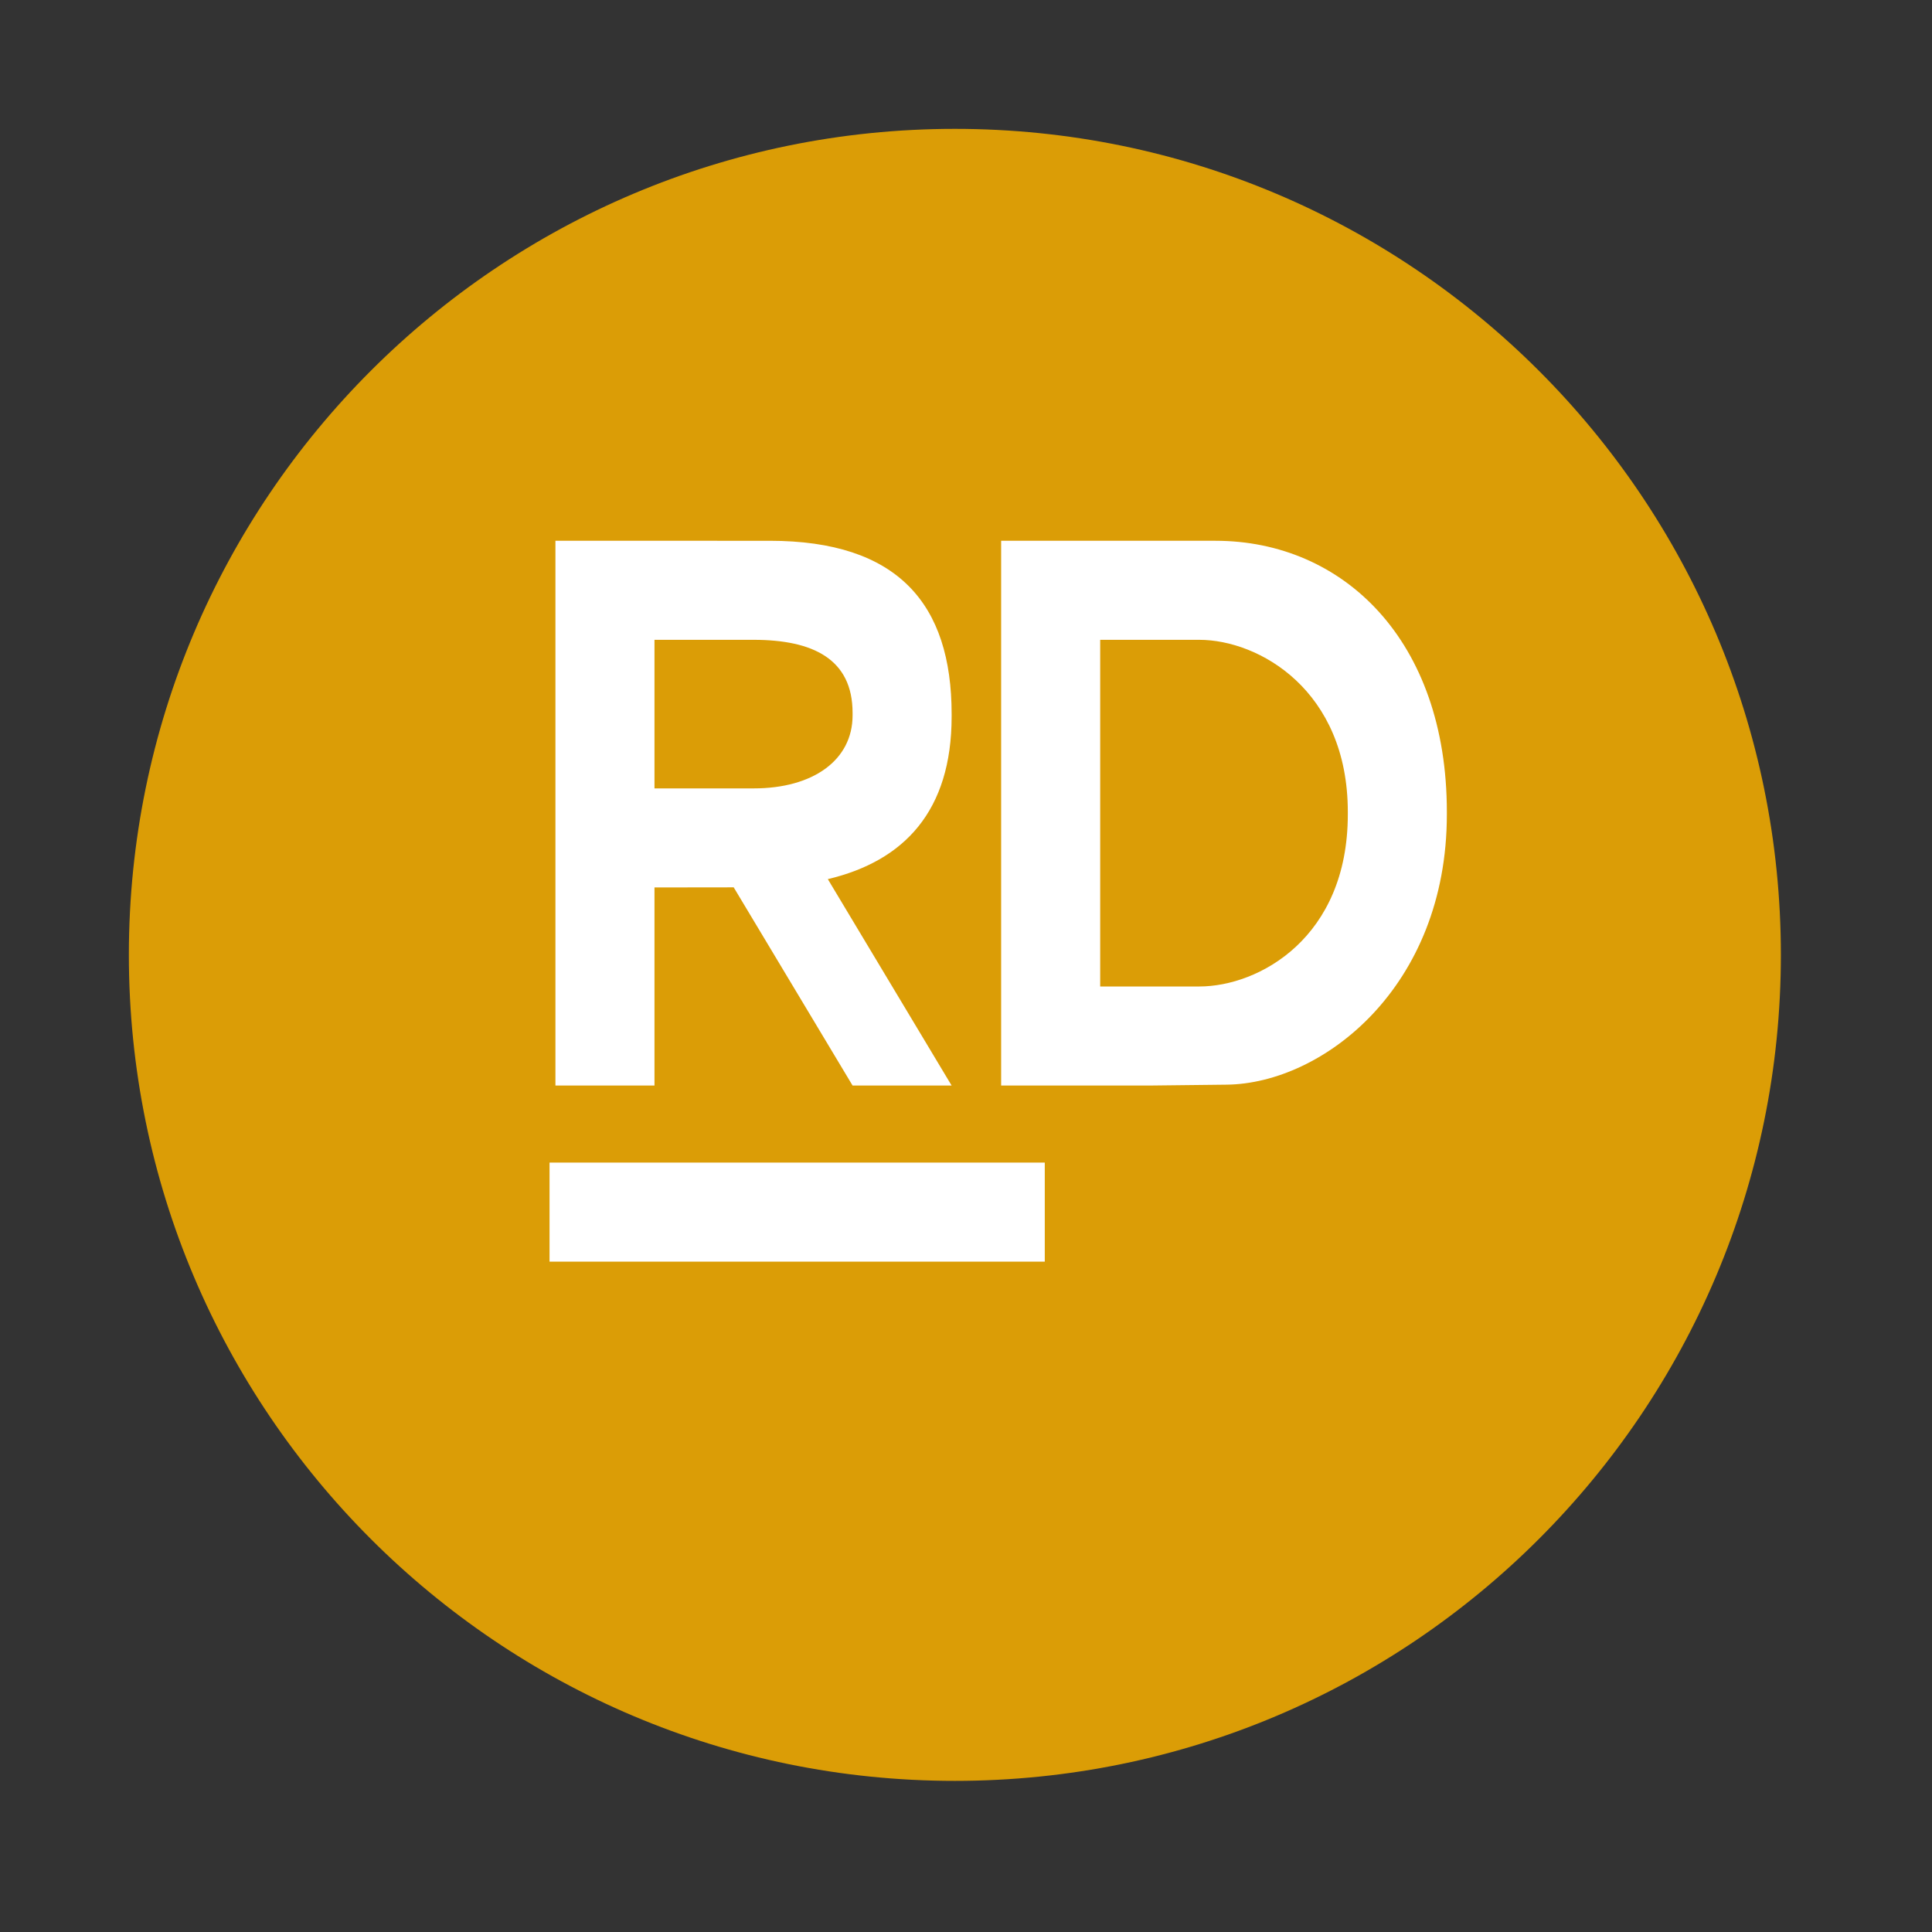 <?xml version="1.0" encoding="UTF-8"?>
<svg width="512" height="512" version="1.1" viewBox="0 0 512 512" xmlns="http://www.w3.org/2000/svg" xmlns:cc="http://creativecommons.org/ns#" xmlns:dc="http://purl.org/dc/elements/1.1/" xmlns:rdf="http://www.w3.org/1999/02/22-rdf-syntax-ns#">
 <rect x="0" y="0" width="512" height="512" fill="#333333" stroke="none"/>
 <path d="m471.95 253.05c0 120.9-98.01 218.9-218.9 218.9-120.9 0-218.9-98.01-218.9-218.9 0-120.9 98.01-218.9 218.9-218.9 120.9 0 218.9 98.01 218.9 218.9" fill="#db9d06" fill-rule="evenodd"/>
 <g transform="matrix(1.419 0 0 1.419 -90.572 -76.35)" fill="#fff" stroke-width="9.249">
  <path d="m166.46 270.93h92.489v18.498h-92.489z"/>
  <path d="m167.56 154.8v101.74h18.498v-36.995l14.795-0.019 22.201 37.014h18.498l-23.122-38.549c14.267-3.377 23.122-12.734 23.122-30.366v-0.452c0-20.596-10.043-32.371-33.979-32.371zm83.24 0v101.74h27.747l14.379-0.163c17.91-0.213 41.114-18.175 41.114-50.472v-0.47c0-31.983-19.301-50.634-43.228-50.634zm-64.742 18.498h18.498c11.133 0 18.498 3.619 18.498 13.639v0.47c0 8.35-7.365 13.649-18.498 13.639l-18.498-2.2e-4zm83.24 4.3e-4h18.498c11.136 0 27.747 9.402 27.747 32.136v0.47c0 23.047-16.614 32.136-27.747 32.136h-18.498z"/>
 </g>
</svg>
